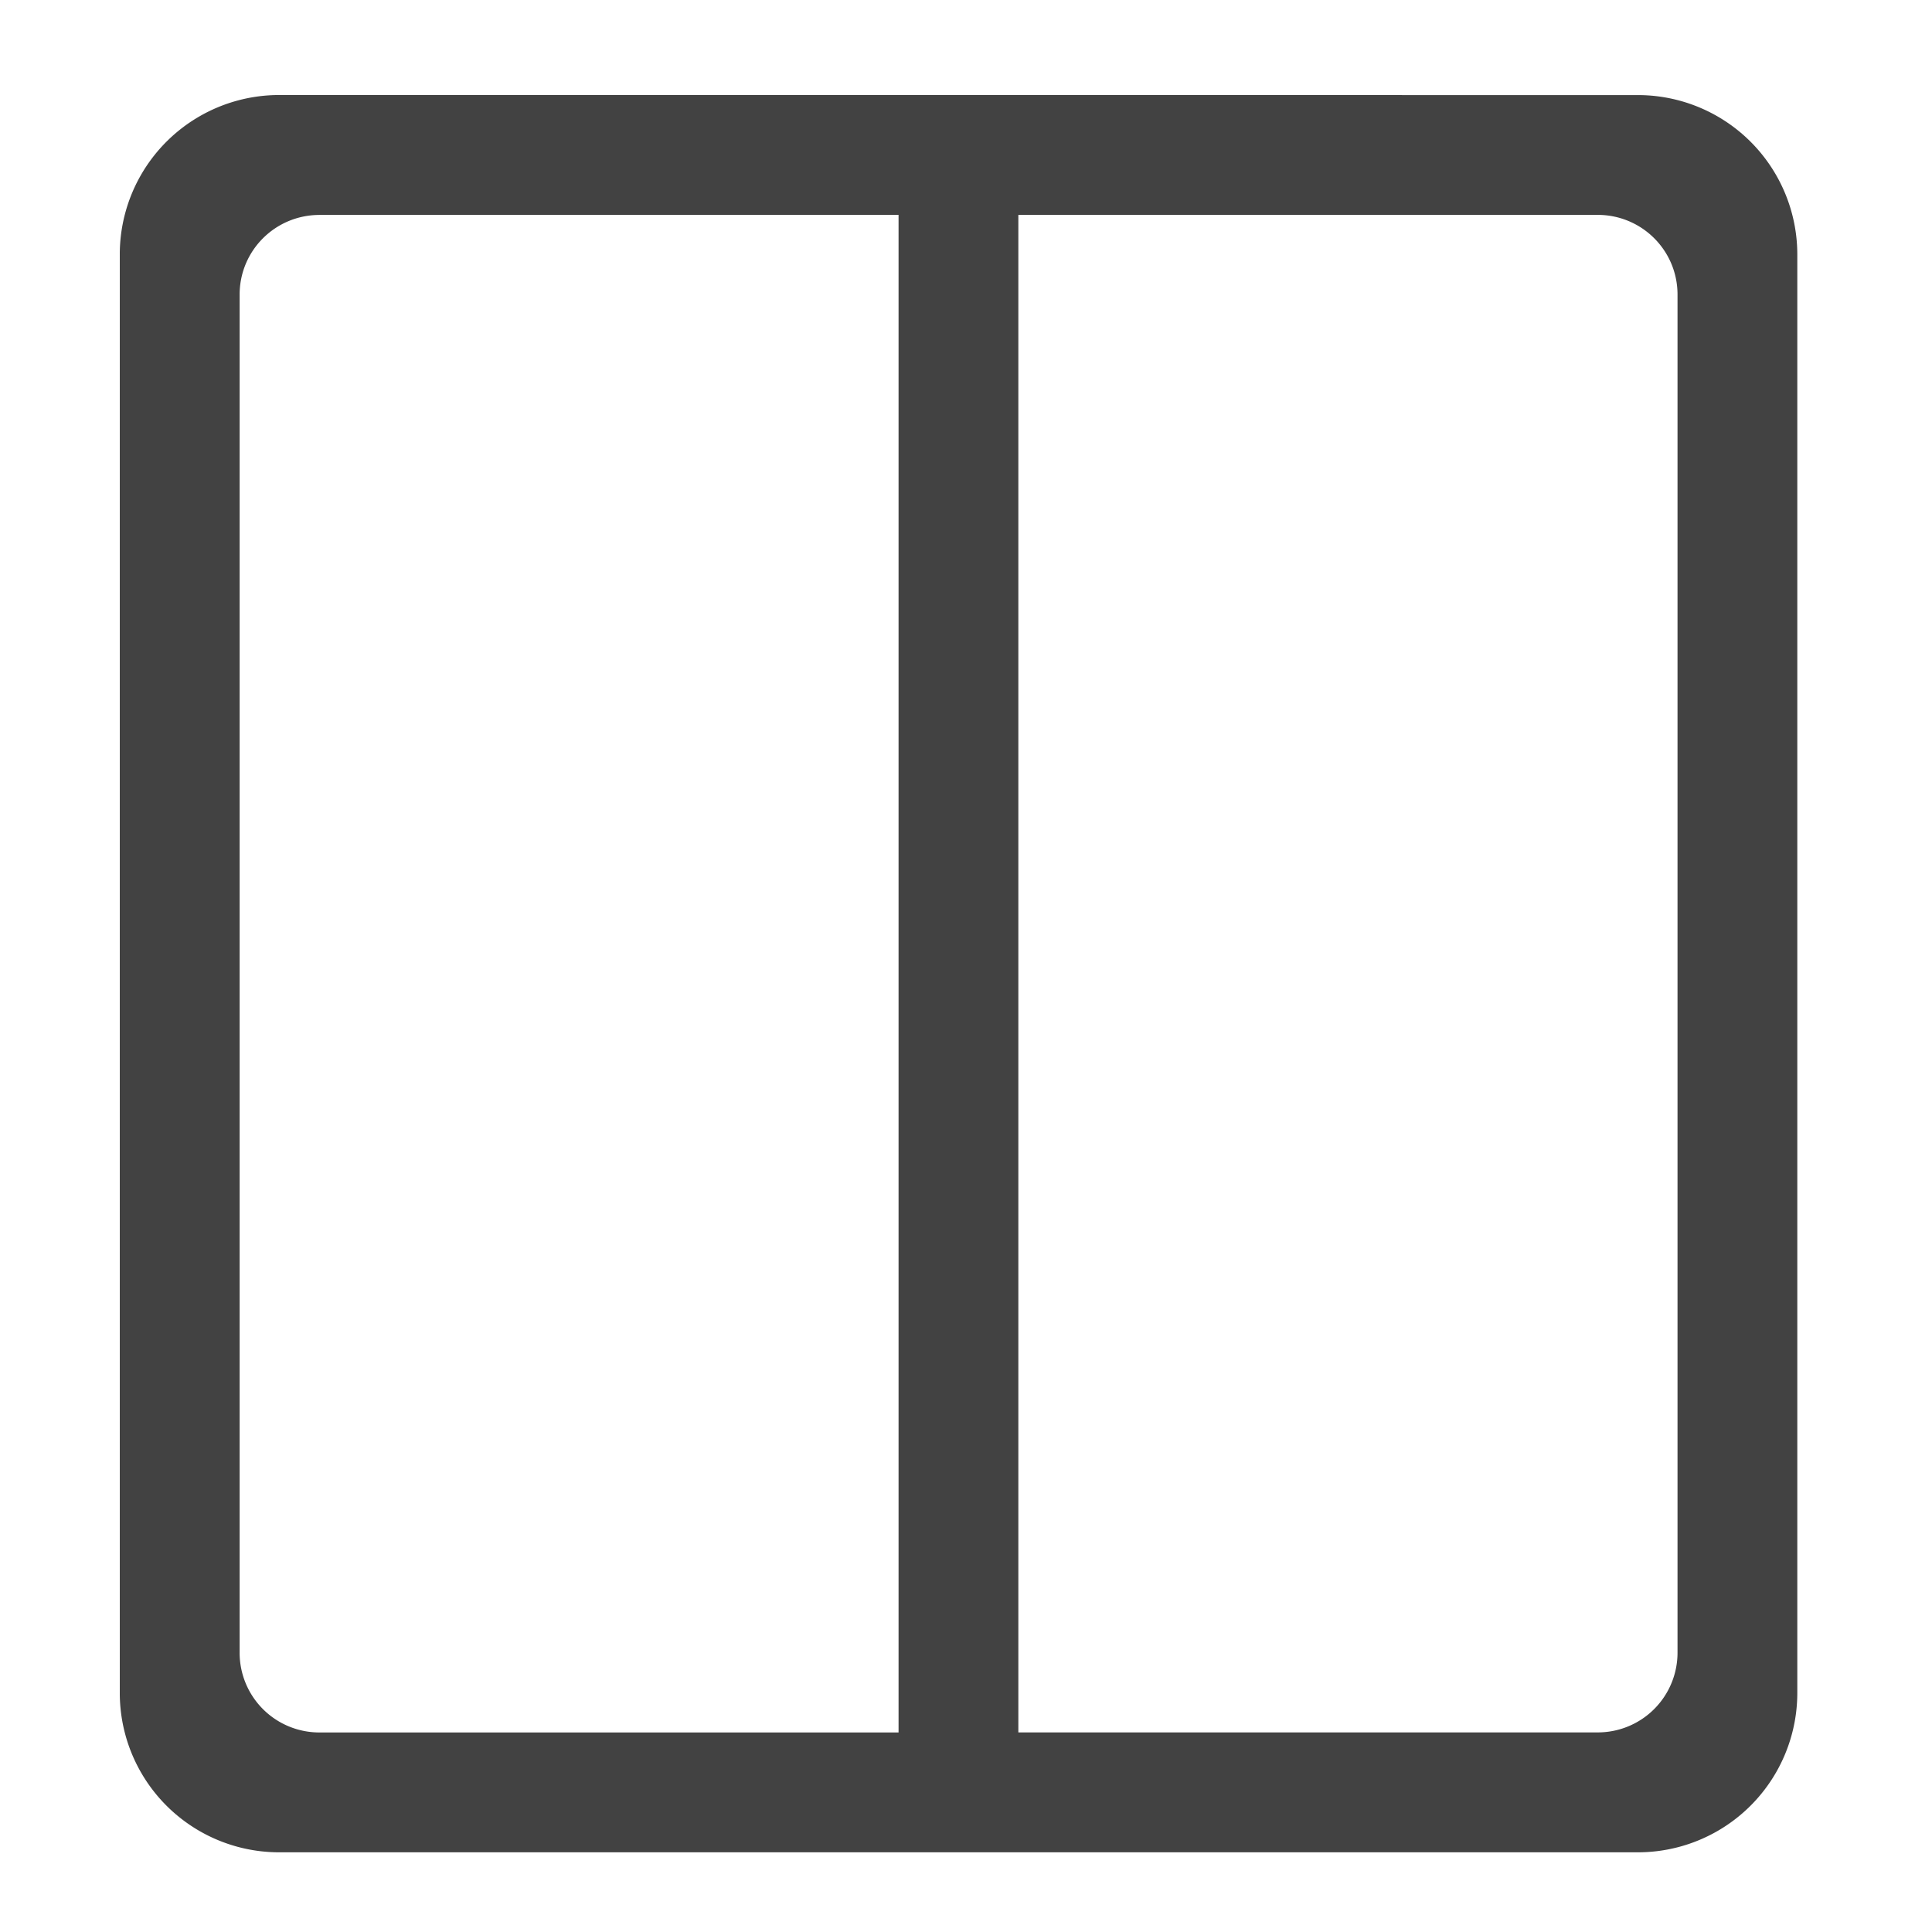 <svg xmlns="http://www.w3.org/2000/svg" width="32pt" height="32pt" viewBox="0 0 32 32"><path d="M4.629 1.574A2.639 2.639 0 0 0 1.984 4.22v23.816A2.639 2.639 0 0 0 4.63 30.68H27.12a2.64 2.64 0 0 0 2.649-2.645V4.22a2.64 2.64 0 0 0-2.649-2.645zm.664 1.985h9.59v25.136h-9.59a1.32 1.32 0 0 1-1.324-1.324V4.88c0-.73.59-1.32 1.324-1.32zm11.574 0h9.594c.734 0 1.324.59 1.324 1.32V27.37a1.32 1.32 0 0 1-1.324 1.324h-9.594zm0 0" fill="#424242"/></svg>
